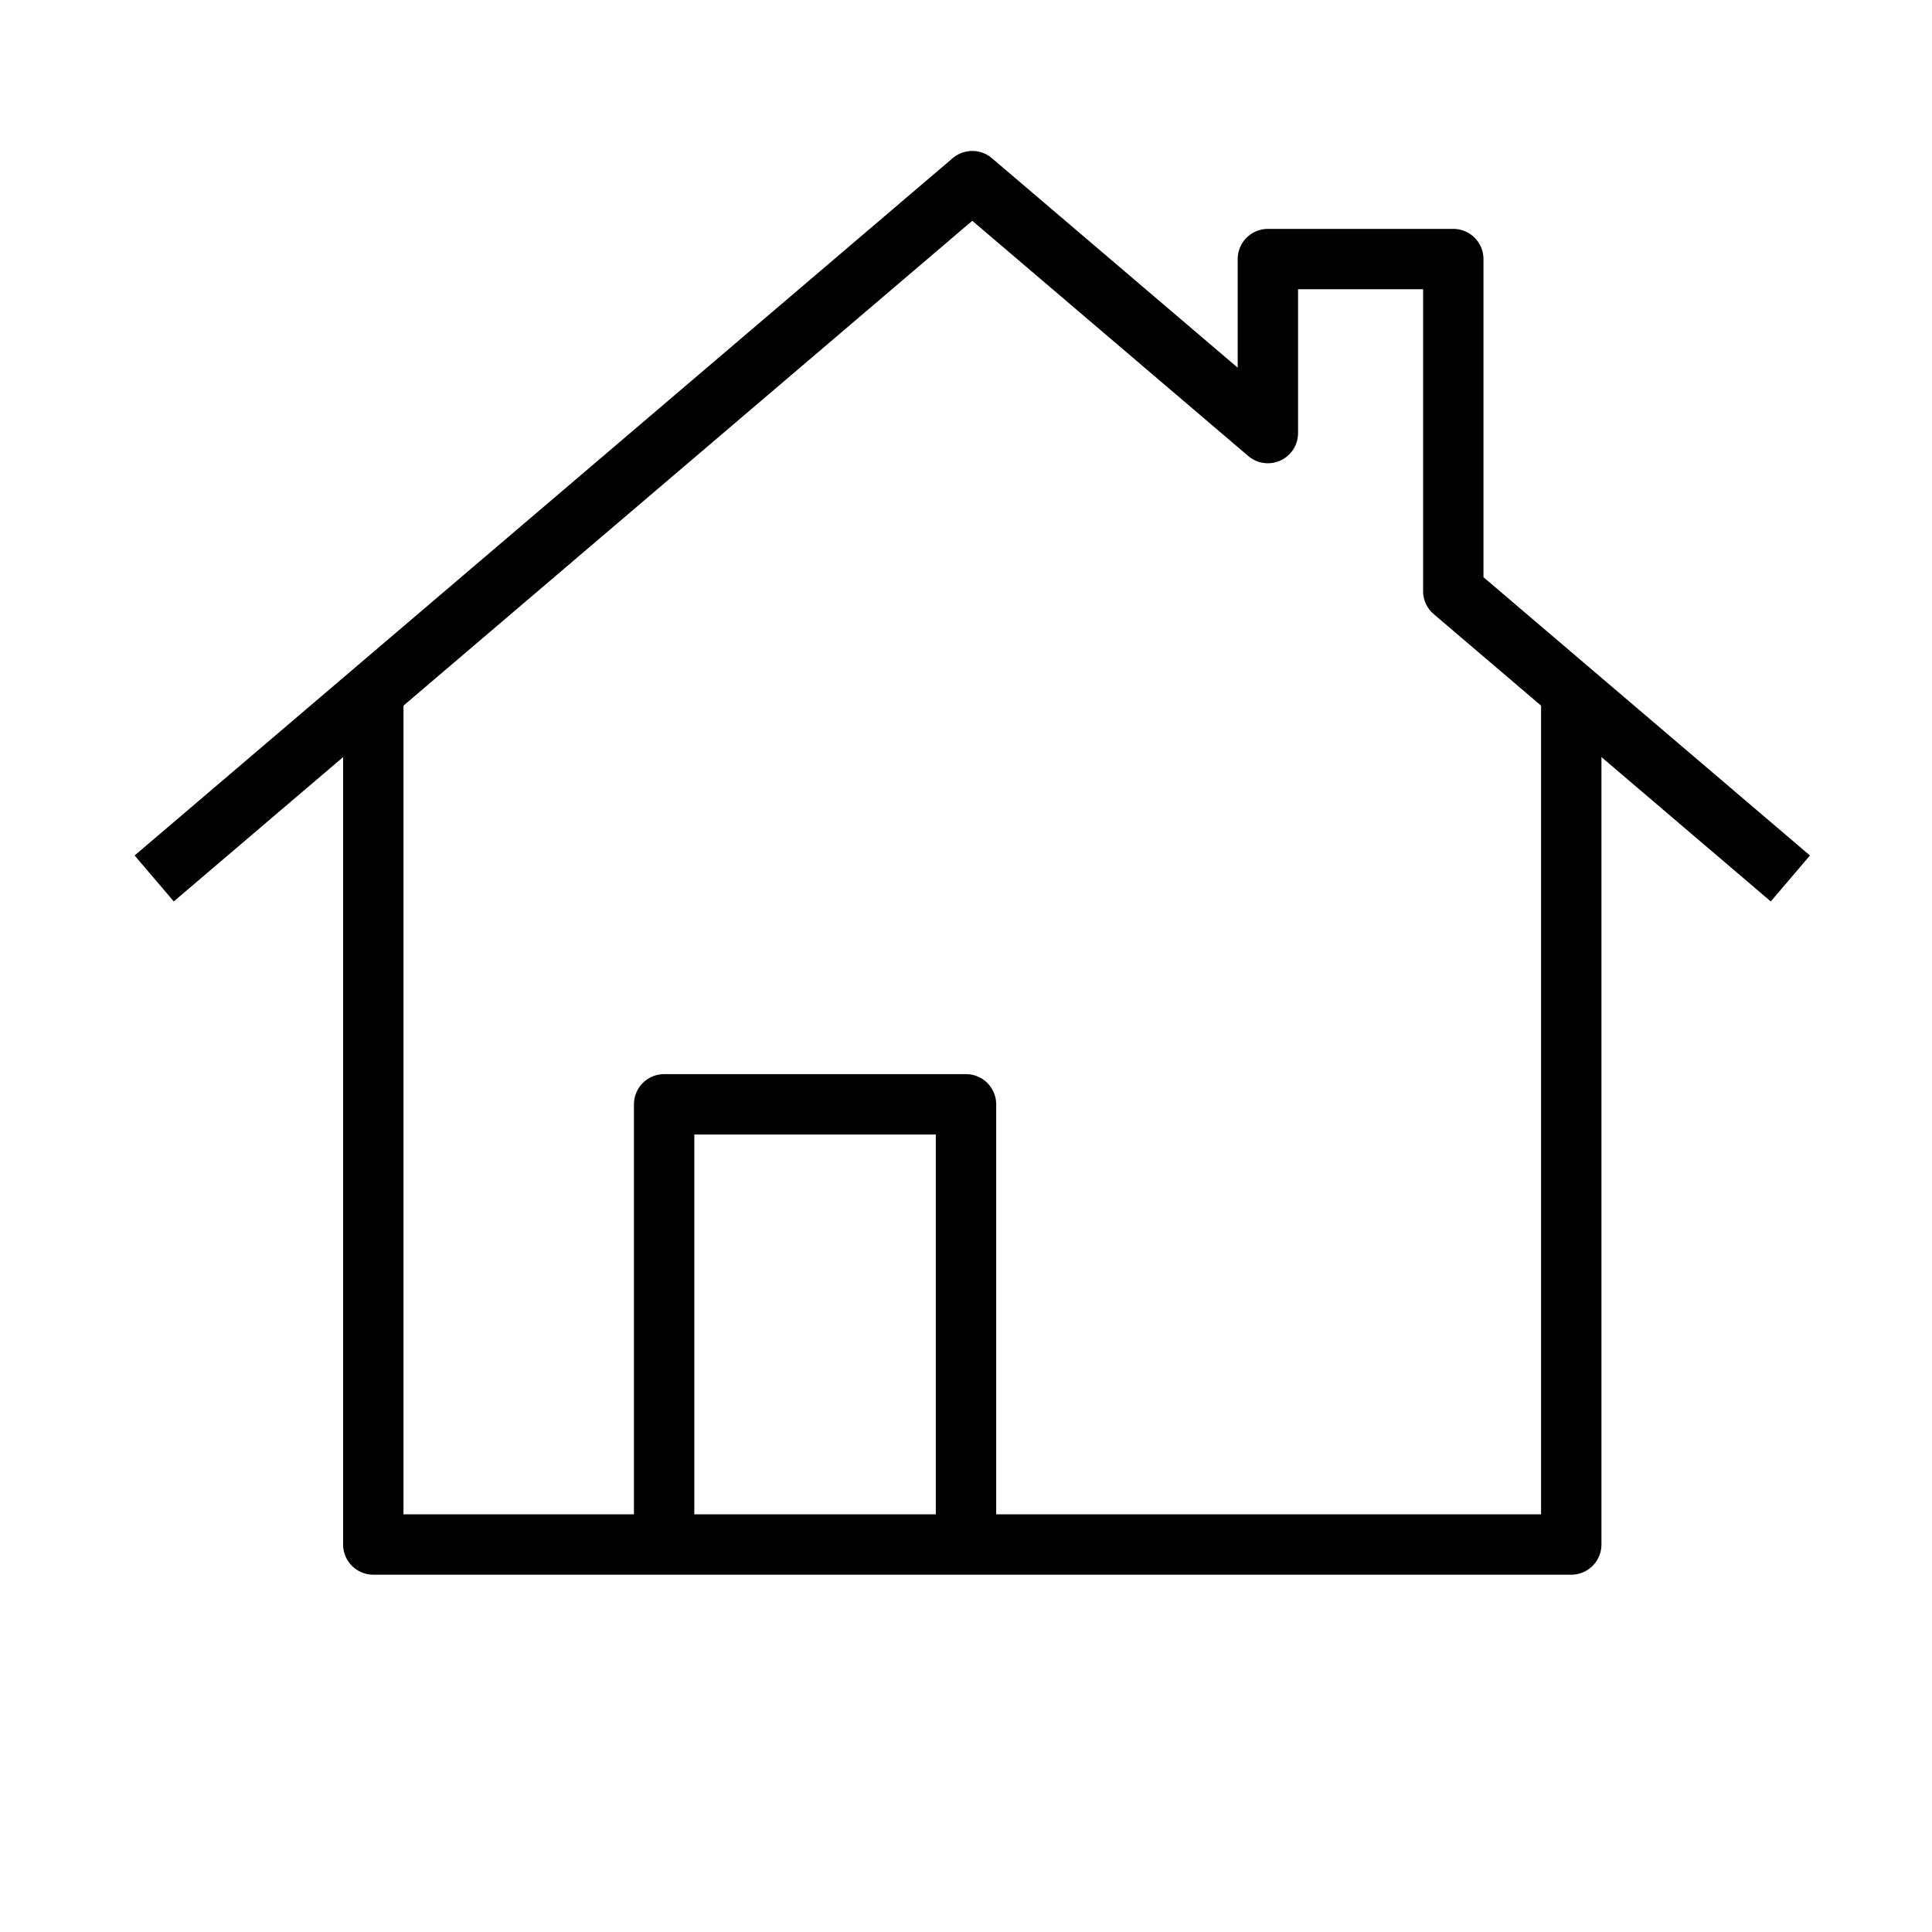 <svg xmlns="http://www.w3.org/2000/svg" viewBox="0 0 32 32" fill="none" stroke="#000">
<path d="M26.025 11.441V25.582H16M6.183 11.441V25.582H11M11 25.582V18.291H16V25.582M11 25.582H16" stroke-linejoin="round"/>
<path d="M29.654 14.55L24.071 9.791V4.291H21V7.173L16.104 3L2.554 14.55" stroke-linejoin="round"/>
</svg>
